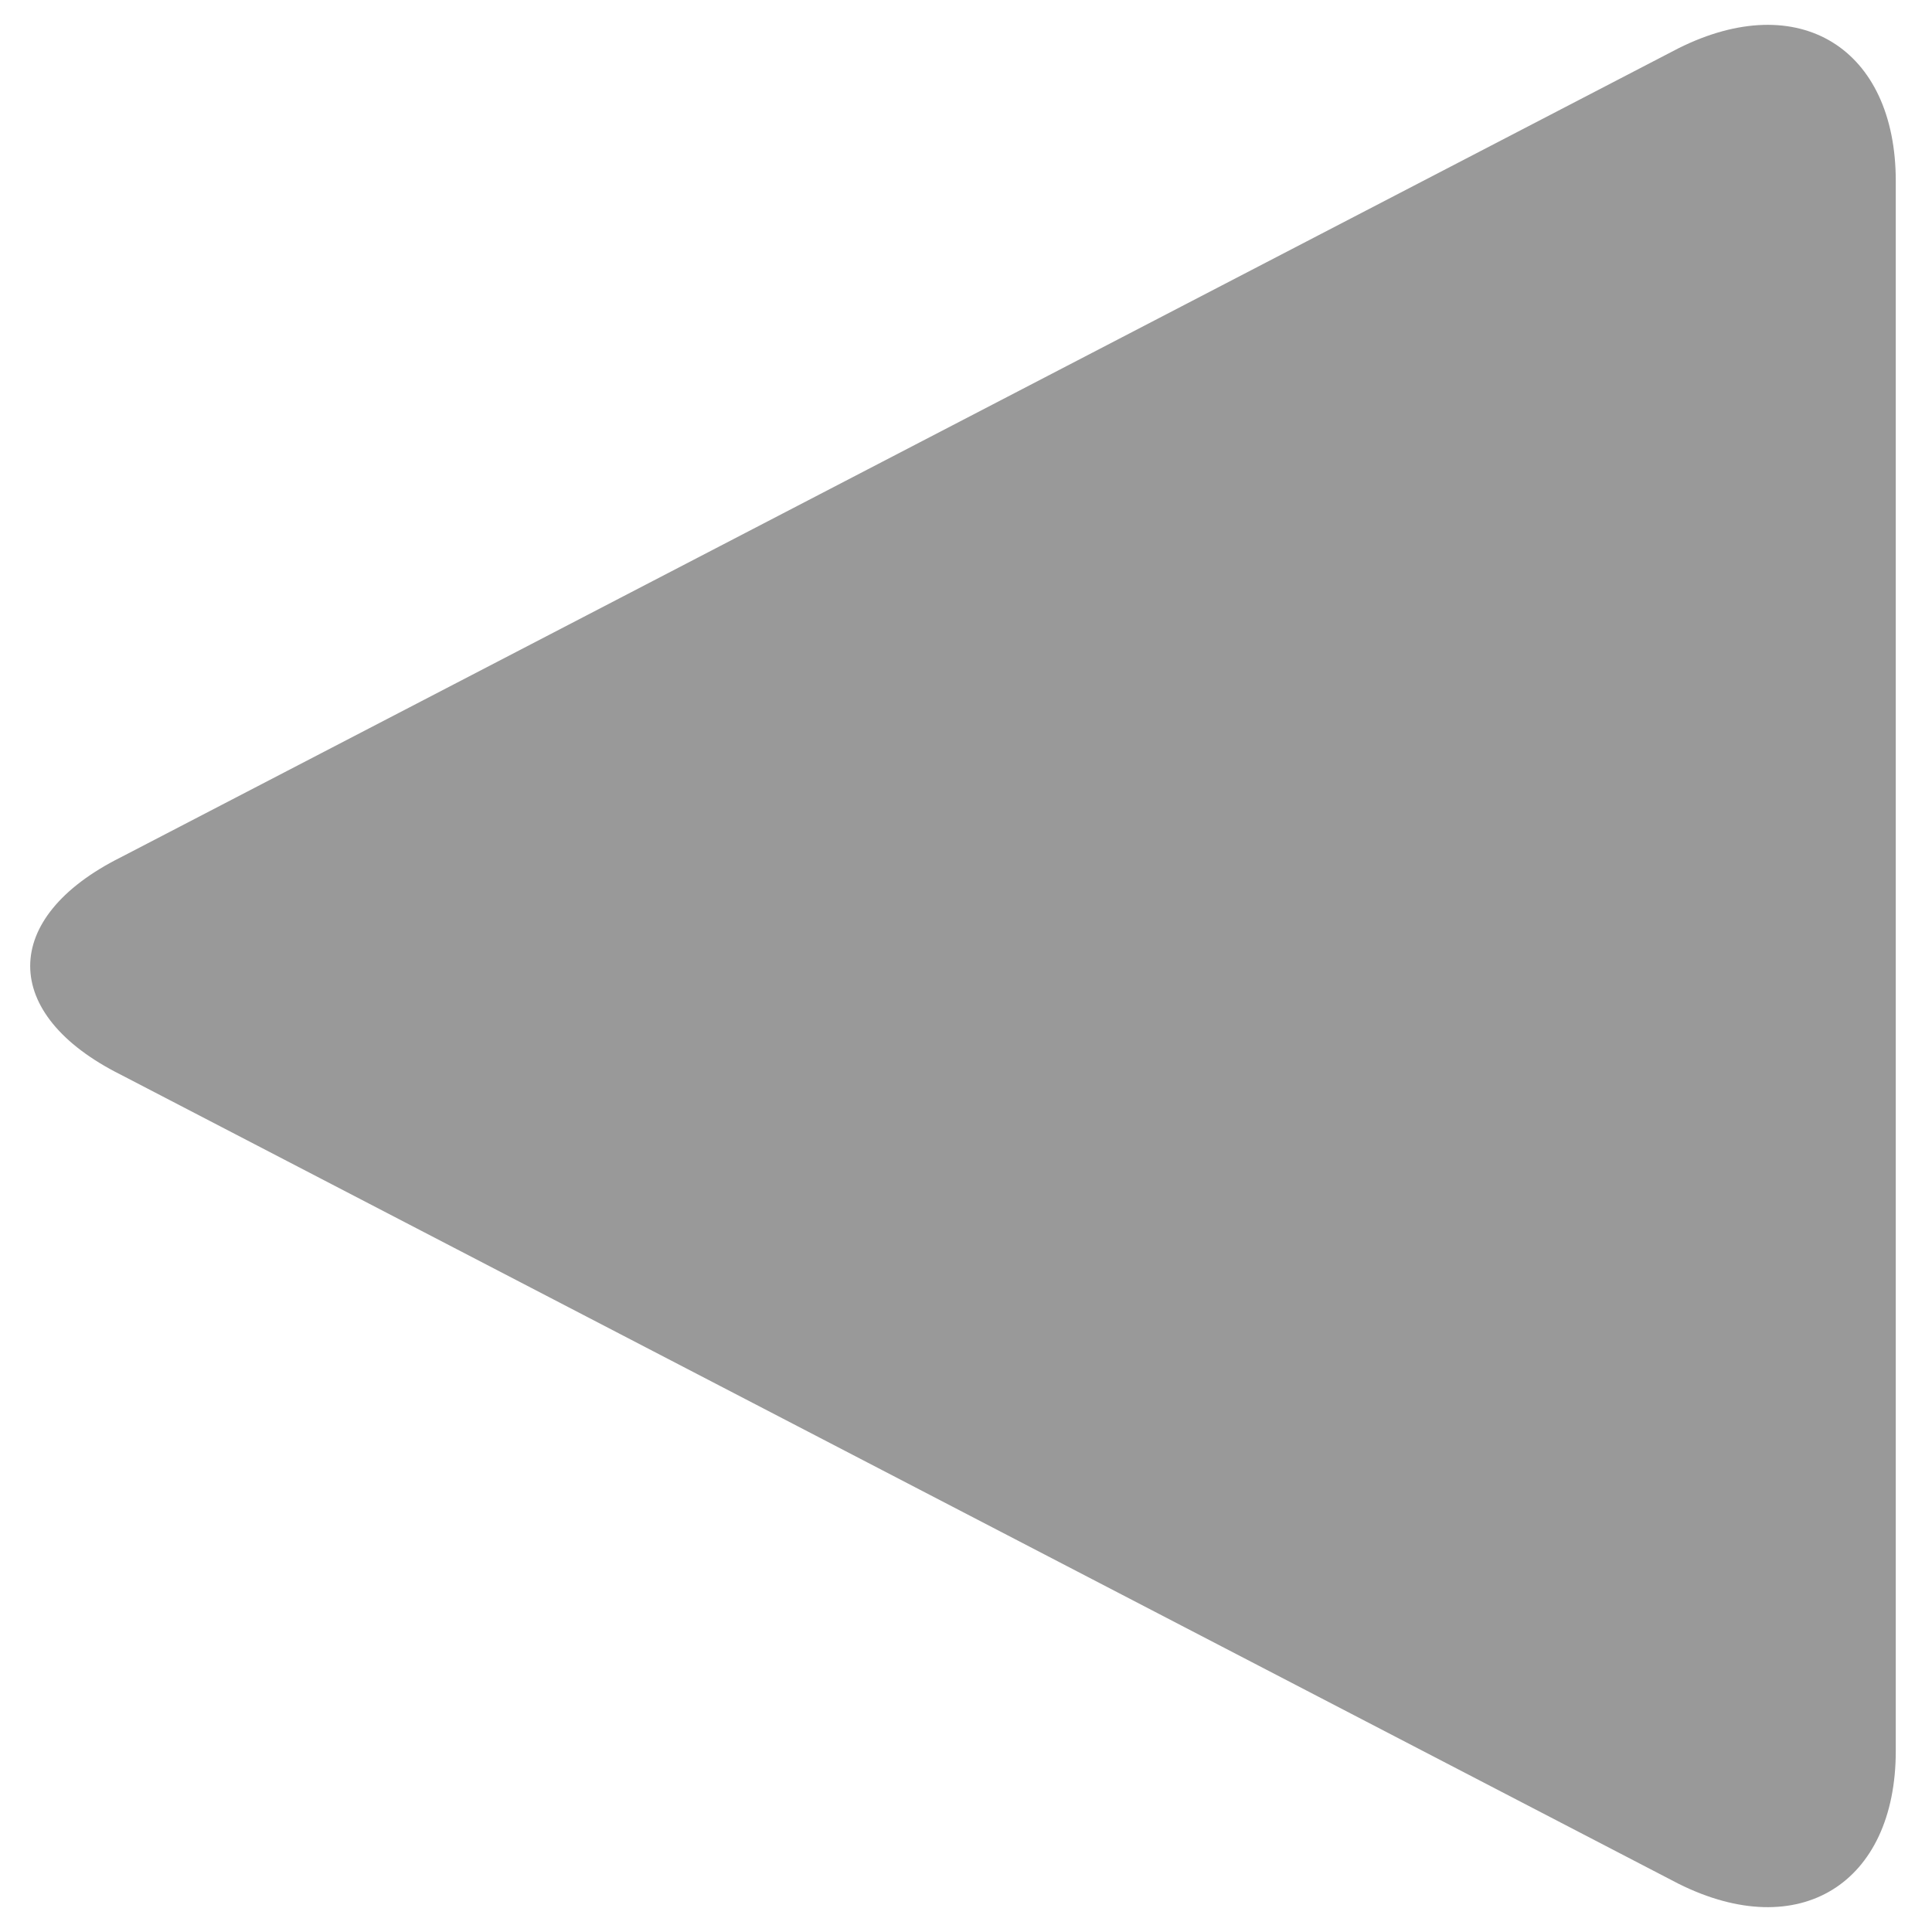 <?xml version="1.0" encoding="utf-8"?>
<!-- Generator: Adobe Illustrator 15.1.0, SVG Export Plug-In  -->
<!DOCTYPE svg PUBLIC "-//W3C//DTD SVG 1.1//EN" "http://www.w3.org/Graphics/SVG/1.1/DTD/svg11.dtd">
<svg version="1.1"
	 xmlns="http://www.w3.org/2000/svg" xmlns:xlink="http://www.w3.org/1999/xlink" xmlns:a="http://ns.adobe.com/AdobeSVGViewerExtensions/3.0/"
	 x="0px" y="0px" width="16px" height="16px" viewBox="-0.3 -0.2 16 16"
	 style="overflow:visible;enable-background:new -0.3 -0.2 16 16;" xml:space="preserve">
<defs>
</defs>
<path style="fill:#999999;" d="M0.7,6.9c-1,0.5-1,1.3,0,1.8l12.9,6.7c1,0.5,1.8,0,1.8-1.1v-13c0-1.1-0.8-1.6-1.8-1.1L0.7,6.9z"/>
</svg>
